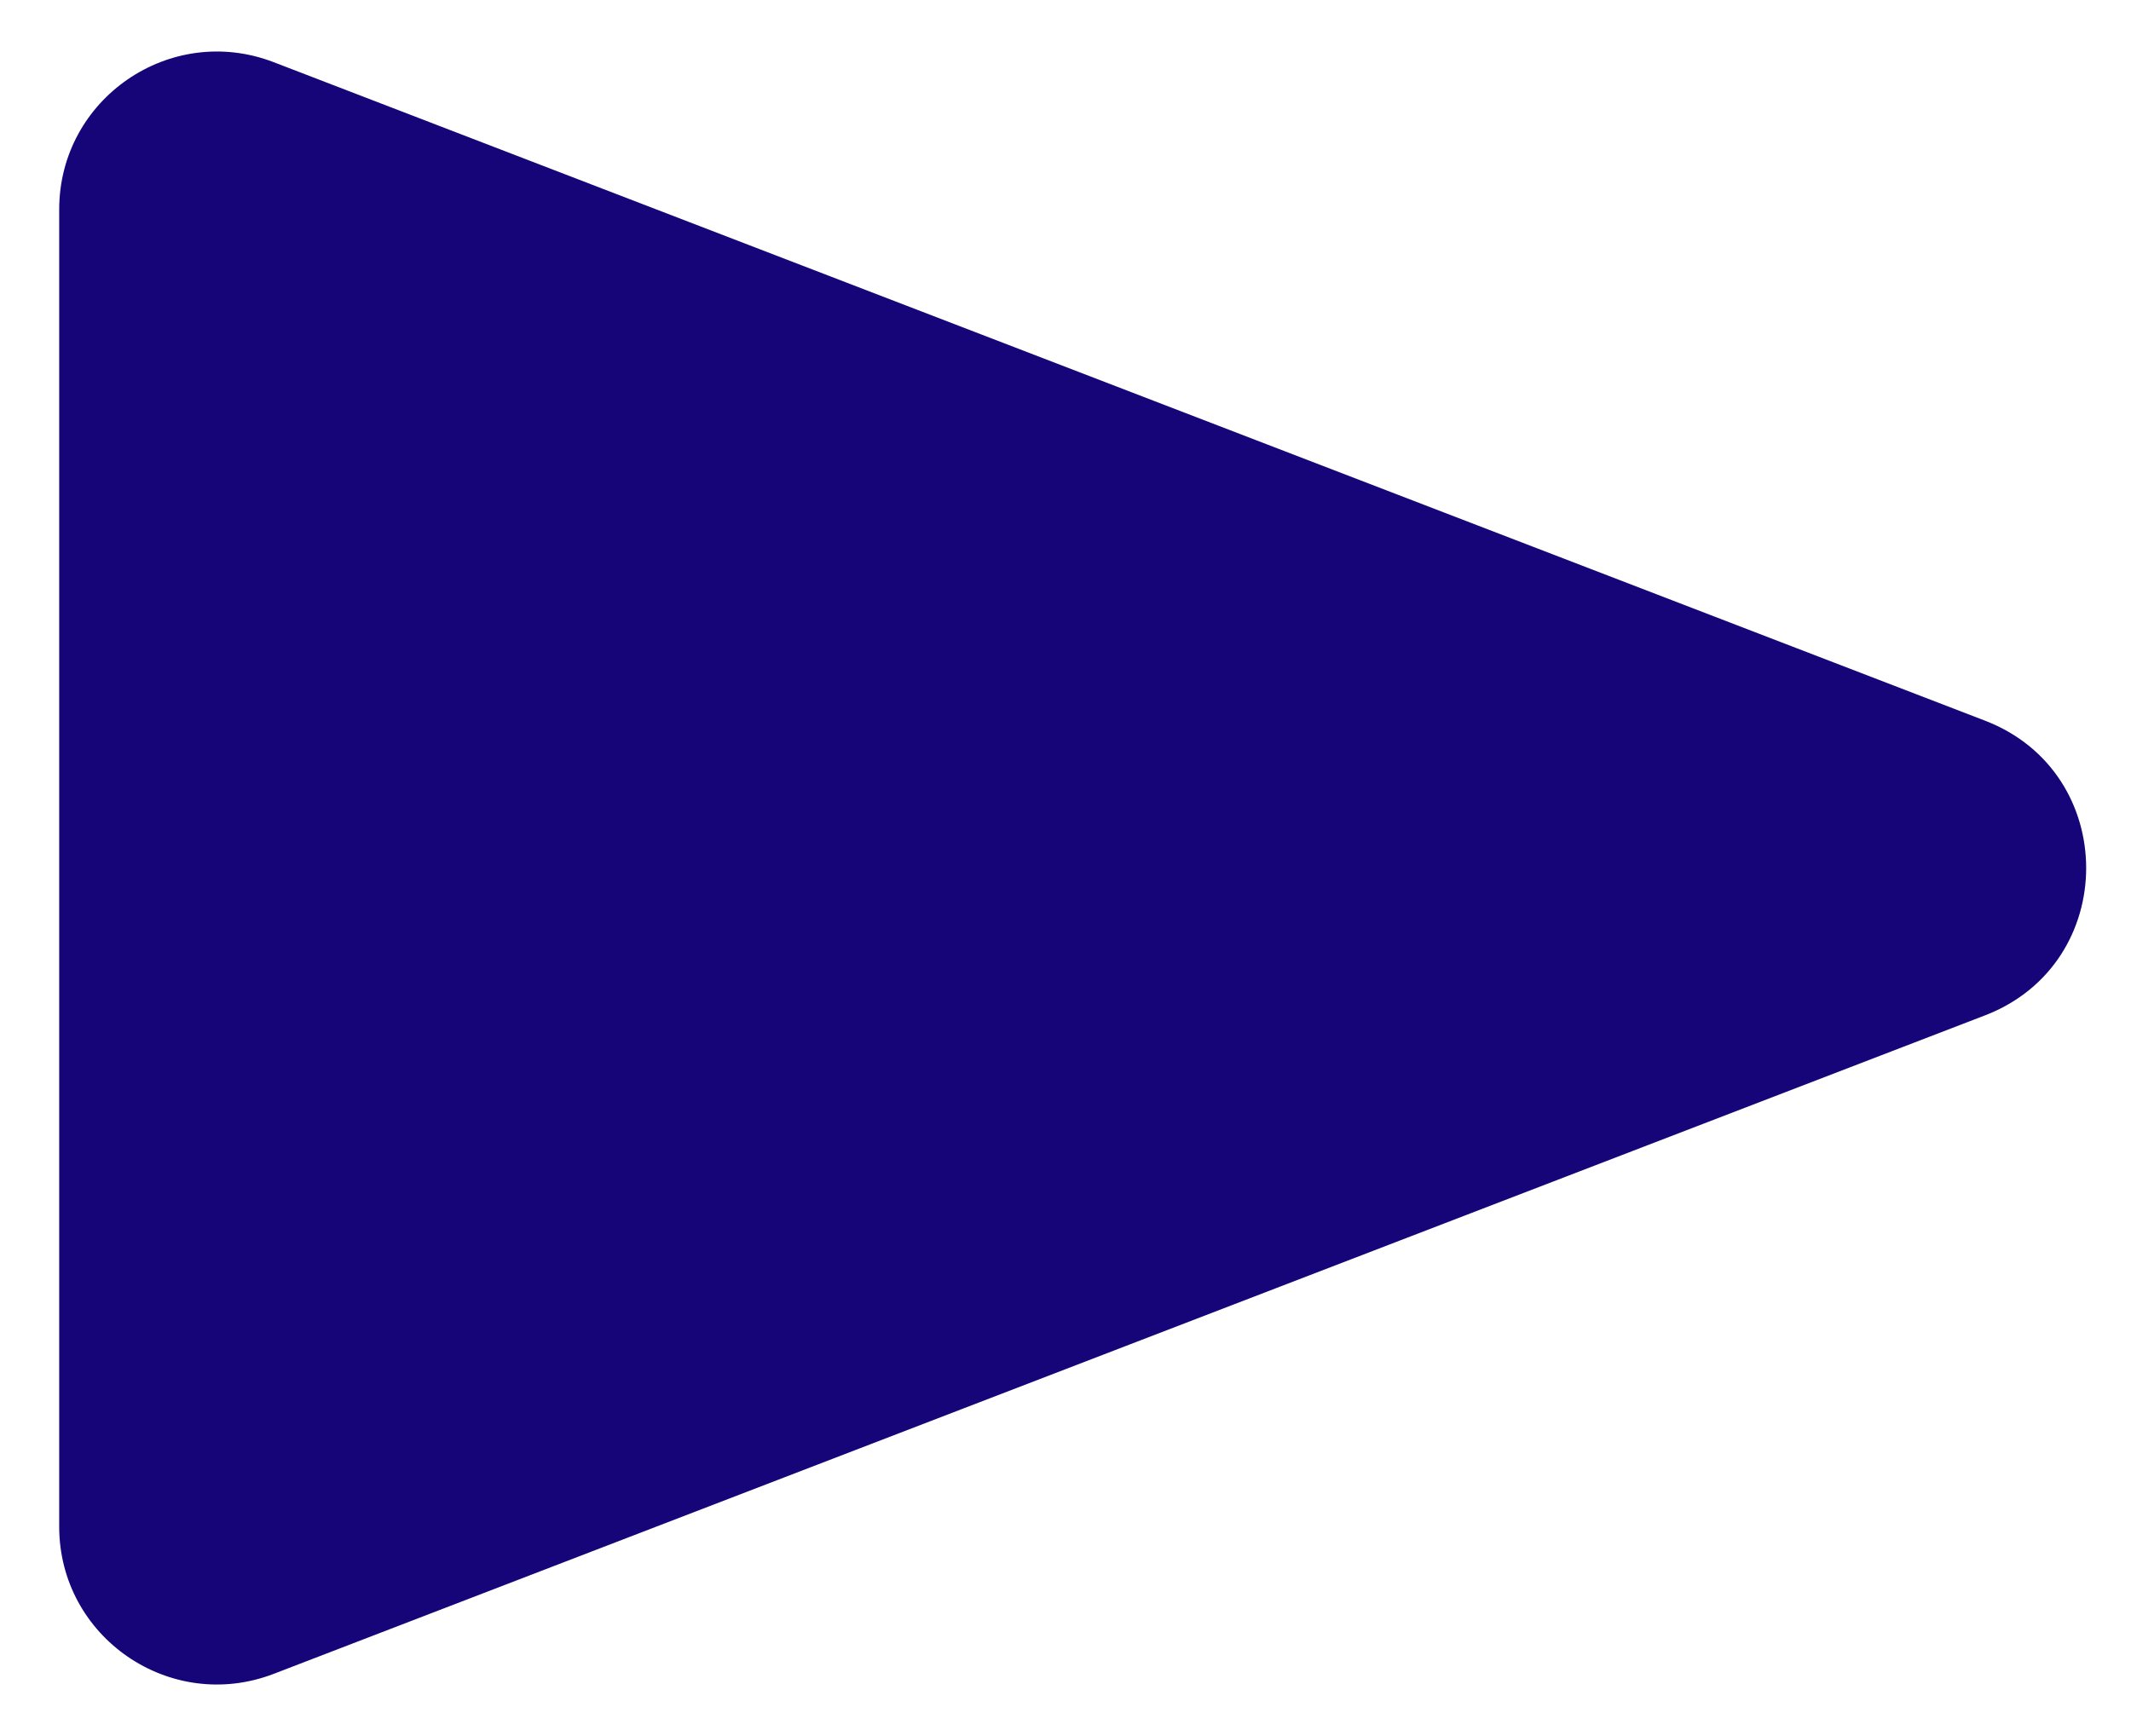 <svg width="27" height="22" viewBox="0 0 27 22" fill="none" xmlns="http://www.w3.org/2000/svg">
<path d="M25.151 9.133C26.859 9.791 26.859 12.209 25.151 12.867L3.468 21.212C2.158 21.716 0.75 20.749 0.75 19.346L0.75 2.655C0.75 1.251 2.158 0.284 3.468 0.788L25.151 9.133Z" fill="#150578"/>
</svg>
